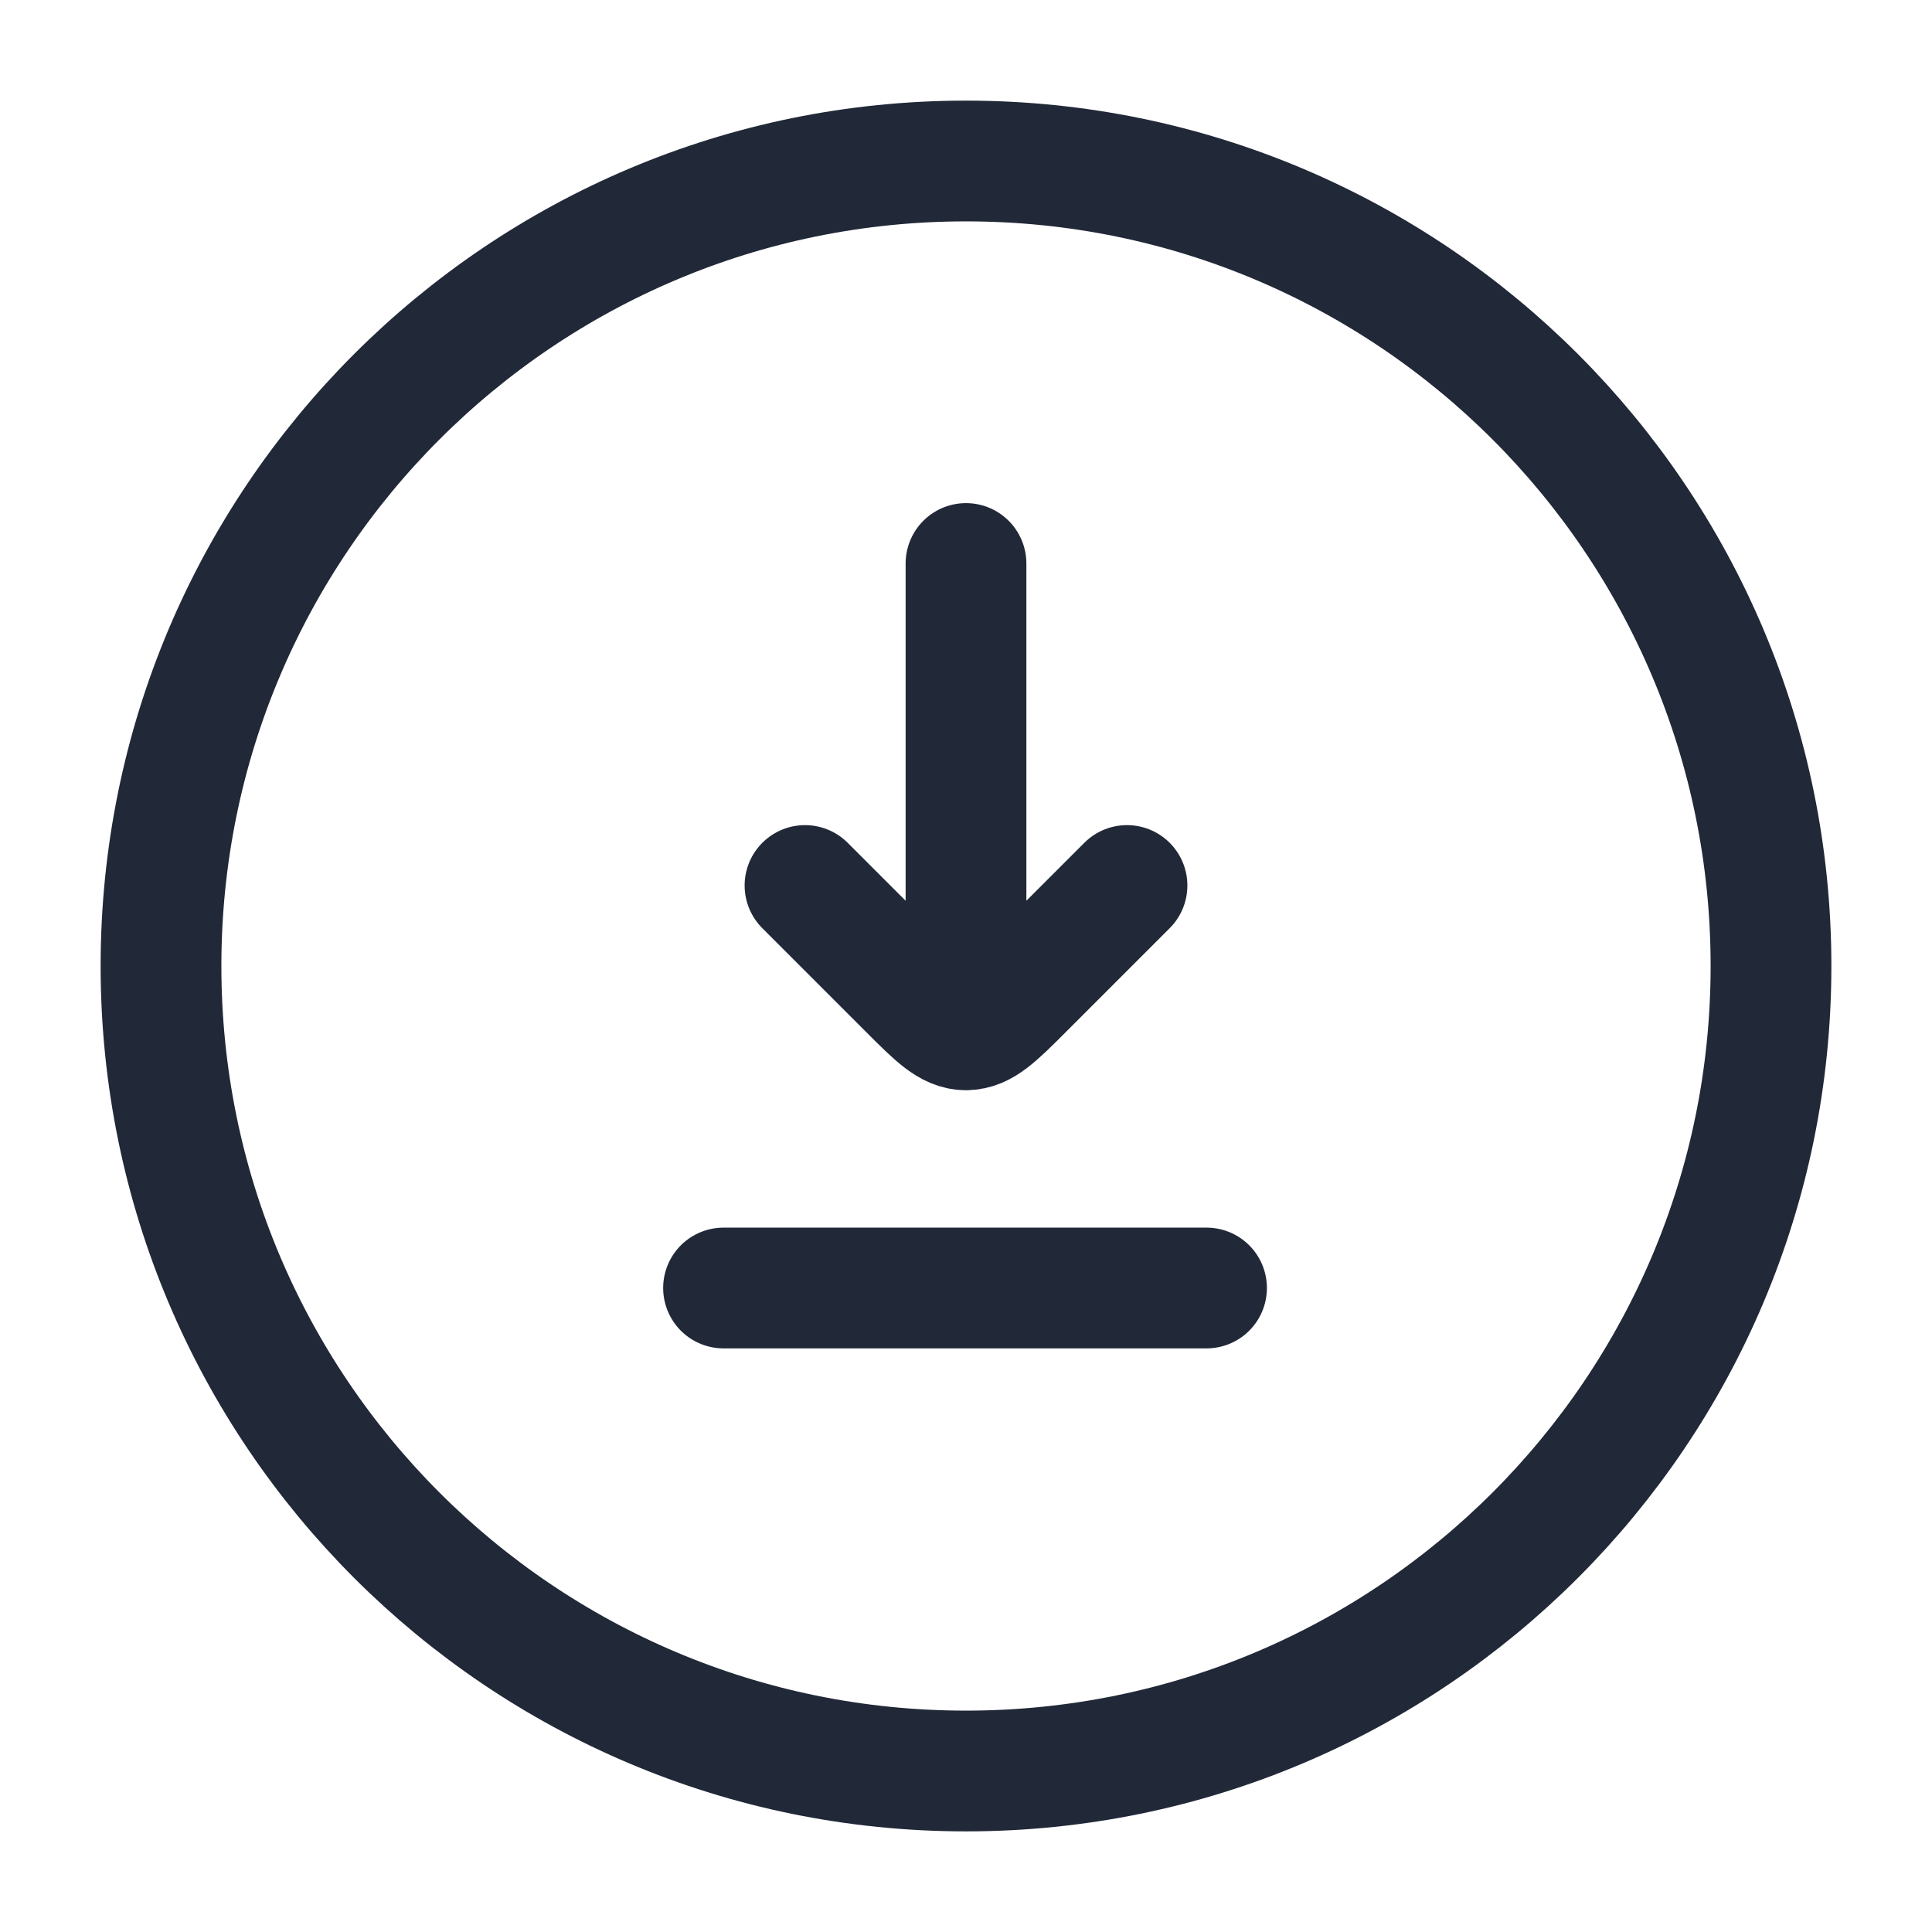 <svg width="24" height="24" viewBox="0 0 24 24" fill="none" xmlns="http://www.w3.org/2000/svg">
<path d="M12 22C17.523 22 22 17.523 22 12C22 6.477 17.523 2 12 2C6.477 2 2 6.477 2 12C2 17.523 6.477 22 12 22Z" stroke="#212838" stroke-width="1.5"/>
<path d="M12 7V12.5M10 11L11.293 12.293C11.626 12.626 11.793 12.793 12 12.793C12.207 12.793 12.374 12.626 12.707 12.293L14 11" stroke="#212838" stroke-width="1.5" stroke-linecap="round" stroke-linejoin="round"/>
<path d="M8.988 16H14.988" stroke="#212838" stroke-width="1.5" stroke-linecap="round" stroke-linejoin="round"/>
</svg>
